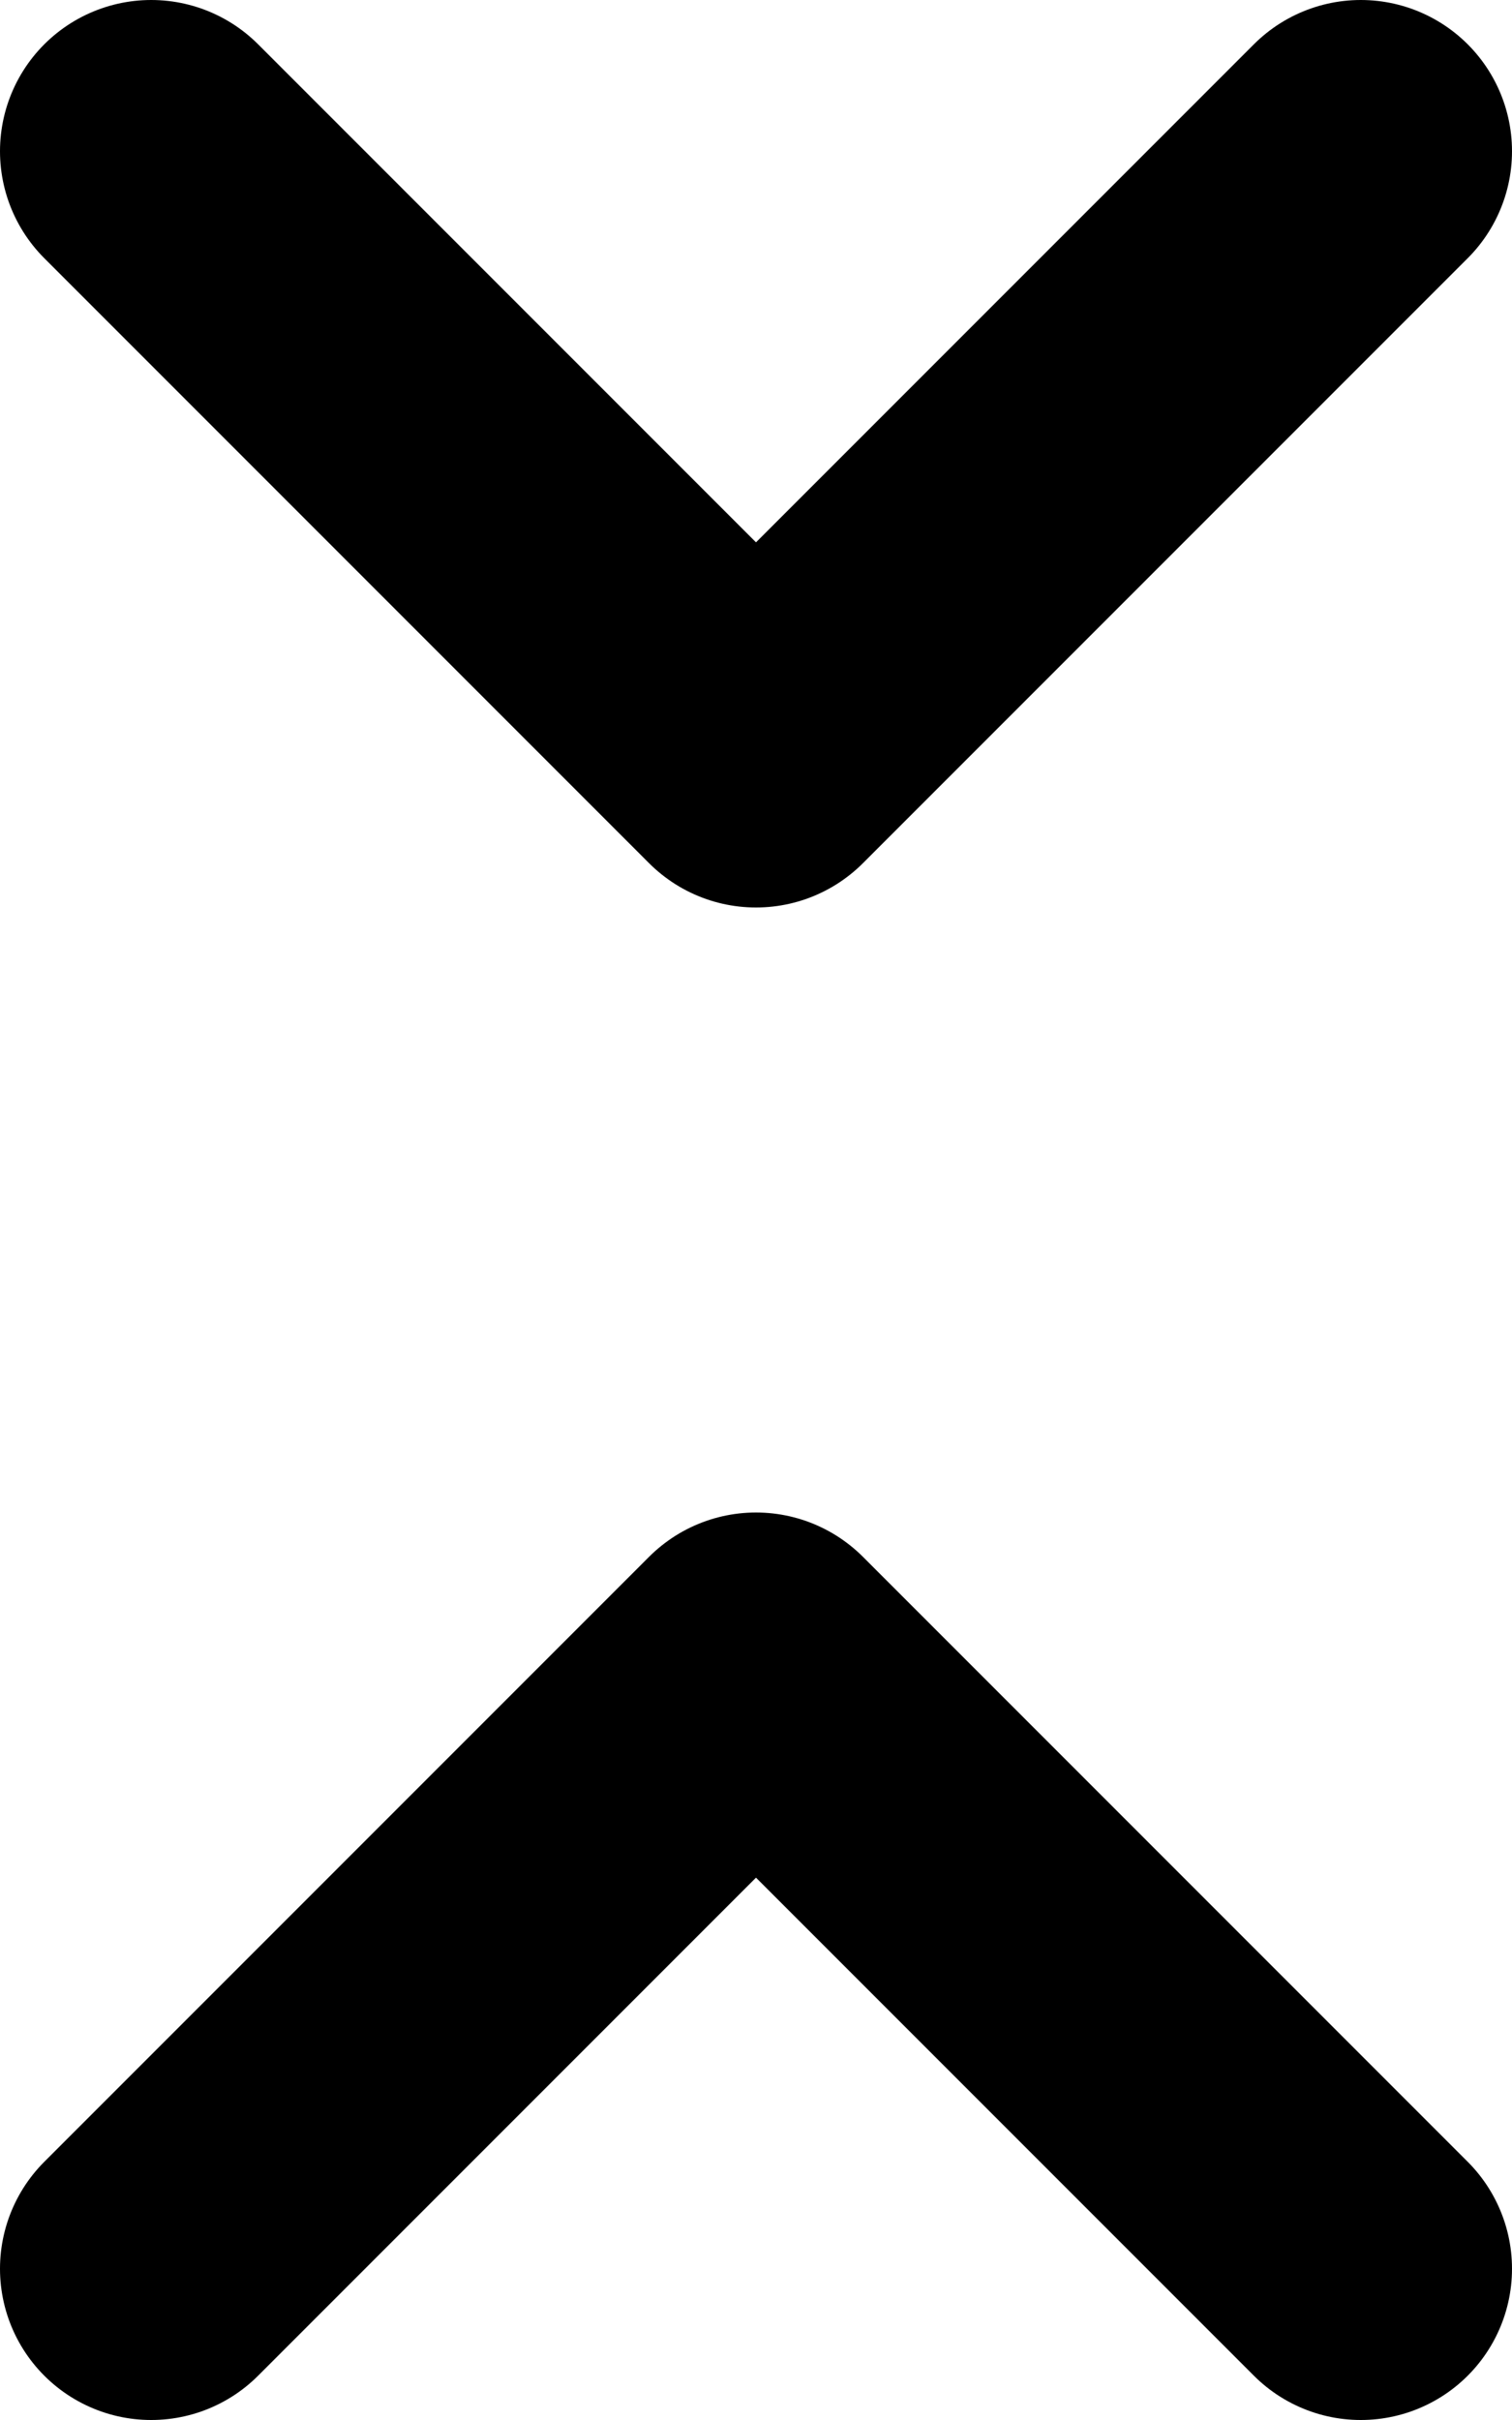 <svg width="10" height="16" viewBox="0 0 10 16" fill="none" xmlns="http://www.w3.org/2000/svg">
<path d="M1 15L5 11L9 15M9 1L5 5L1 1" stroke="black" stroke-width="2" stroke-linecap="round" stroke-linejoin="round"/>
</svg>
